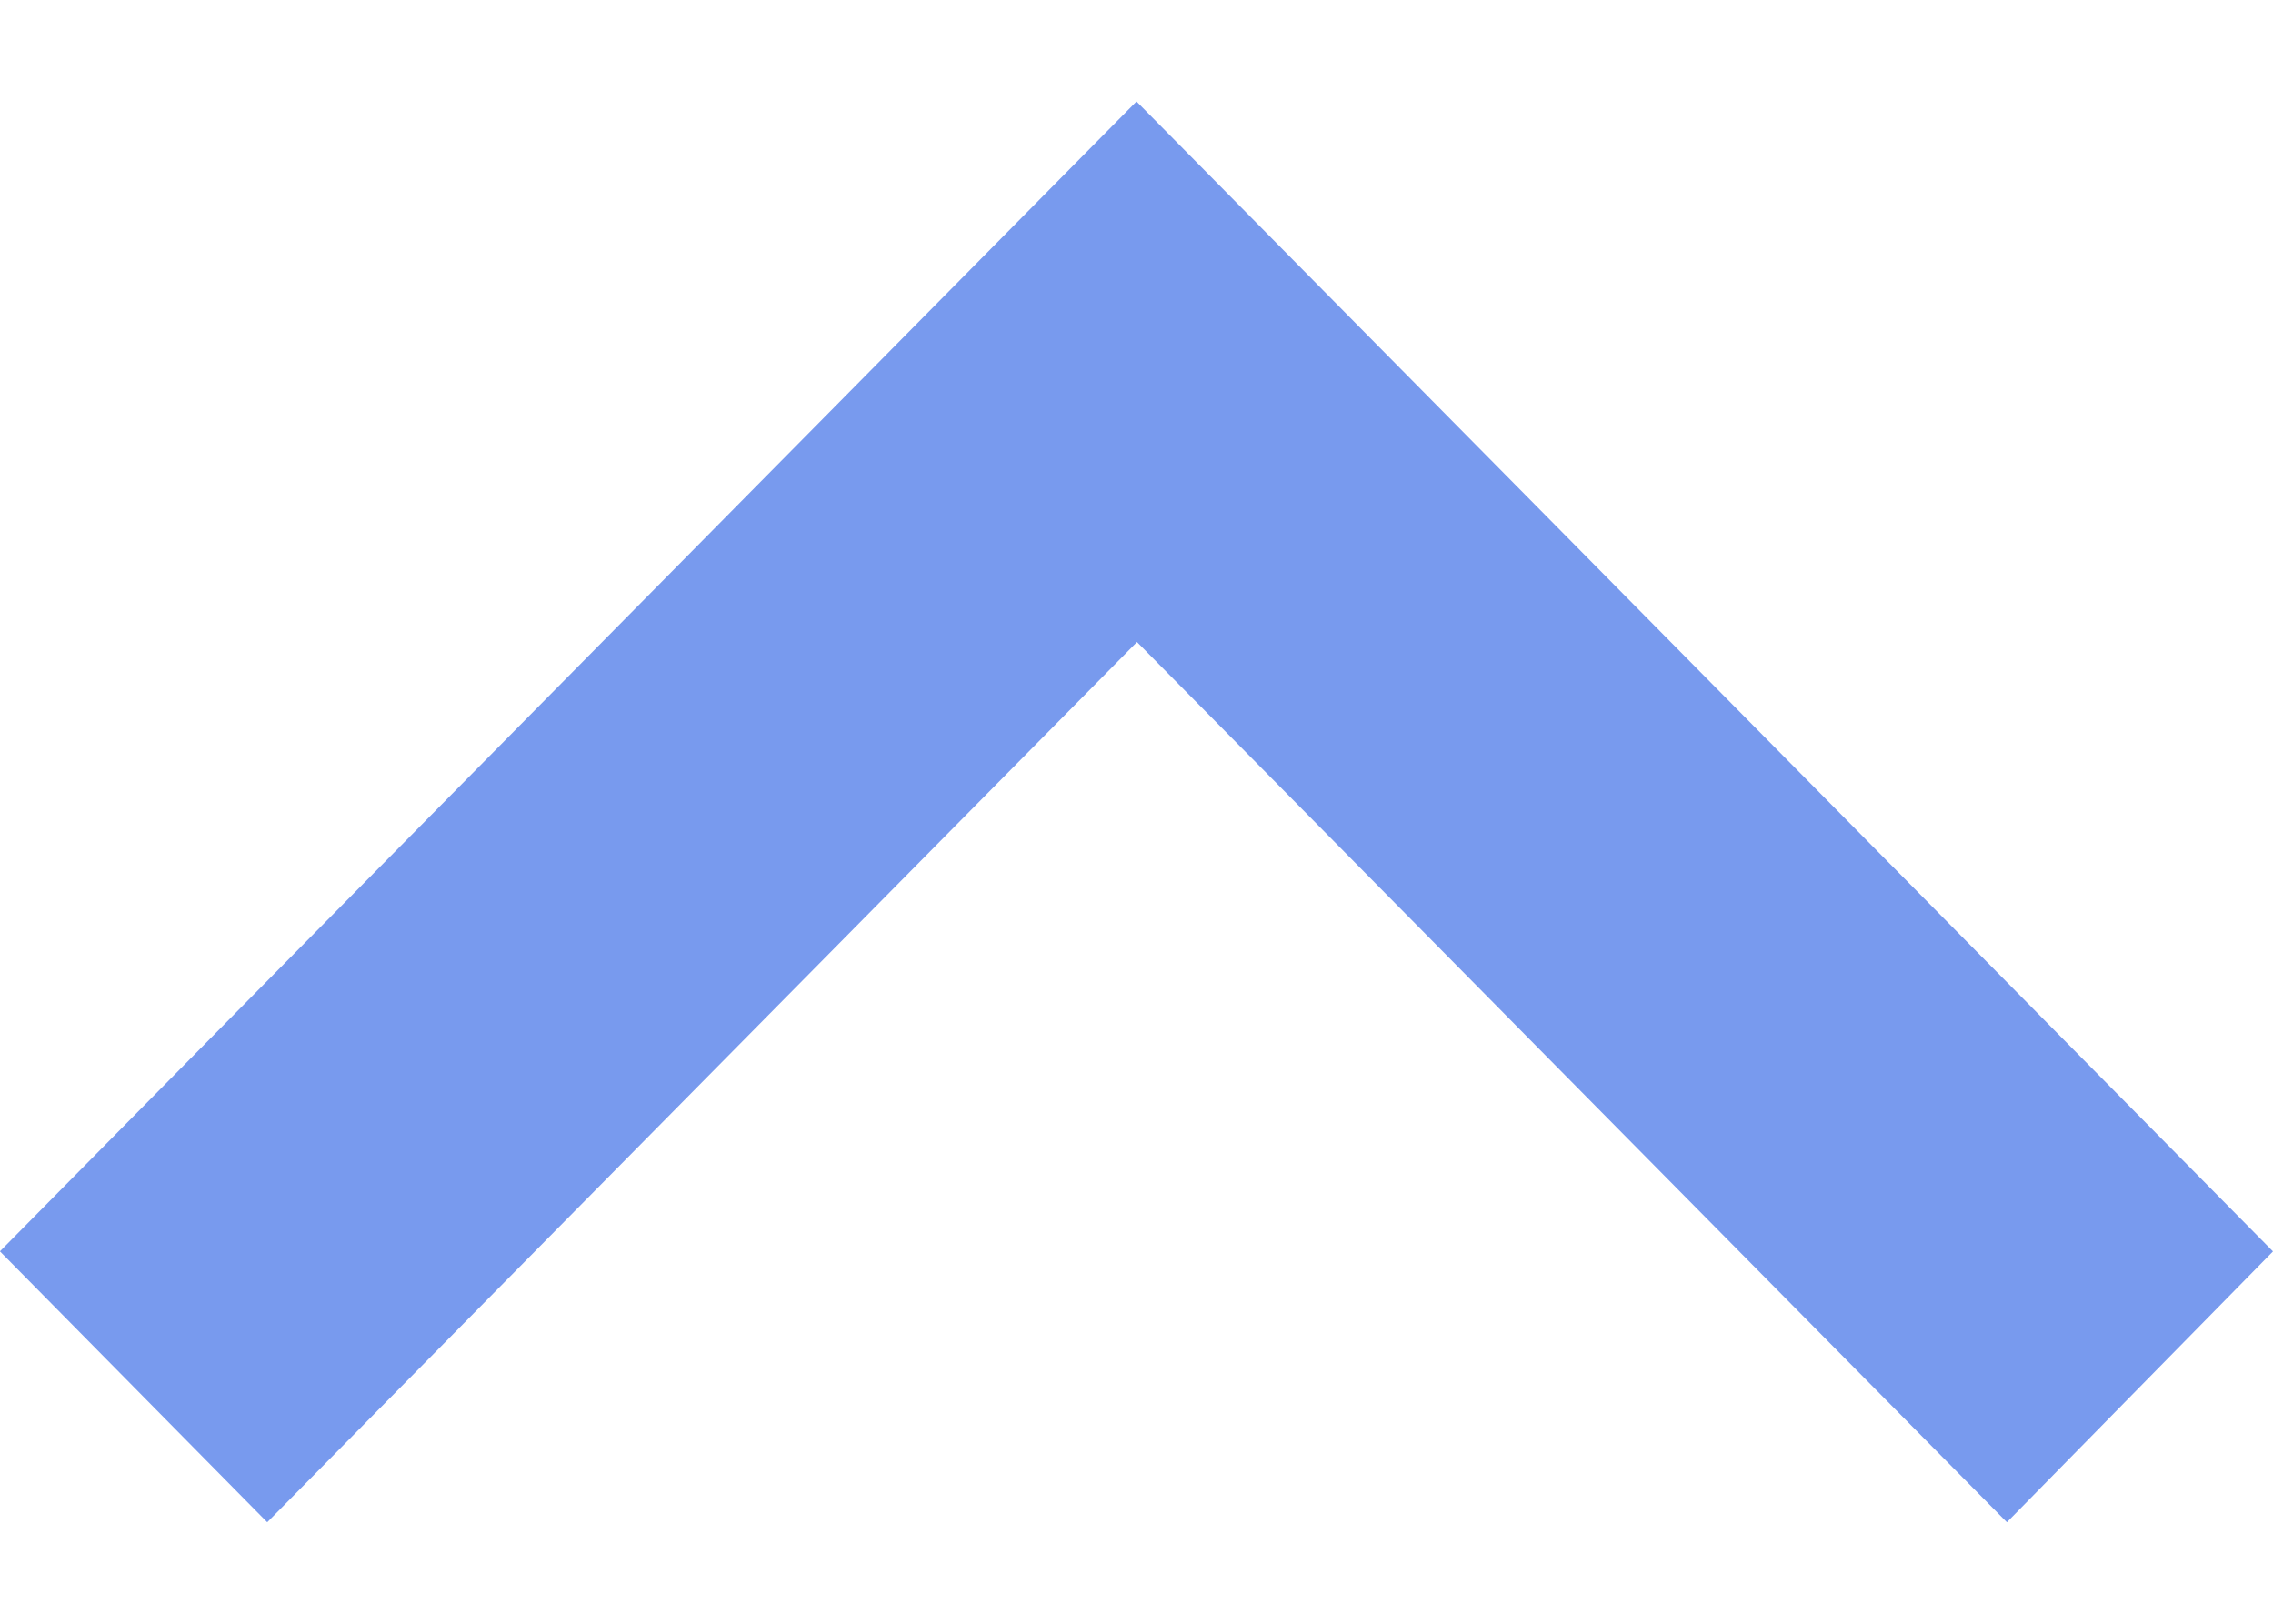 <svg width="14" height="10" viewBox="0 0 14 10" fill="none" xmlns="http://www.w3.org/2000/svg">
<path d="M0 7.707L1.646 9.375L7.003 3.954L12.361 9.375L14 7.707L7 0.625L0 7.706V7.707Z" fill="#789AEE"/>
</svg>
